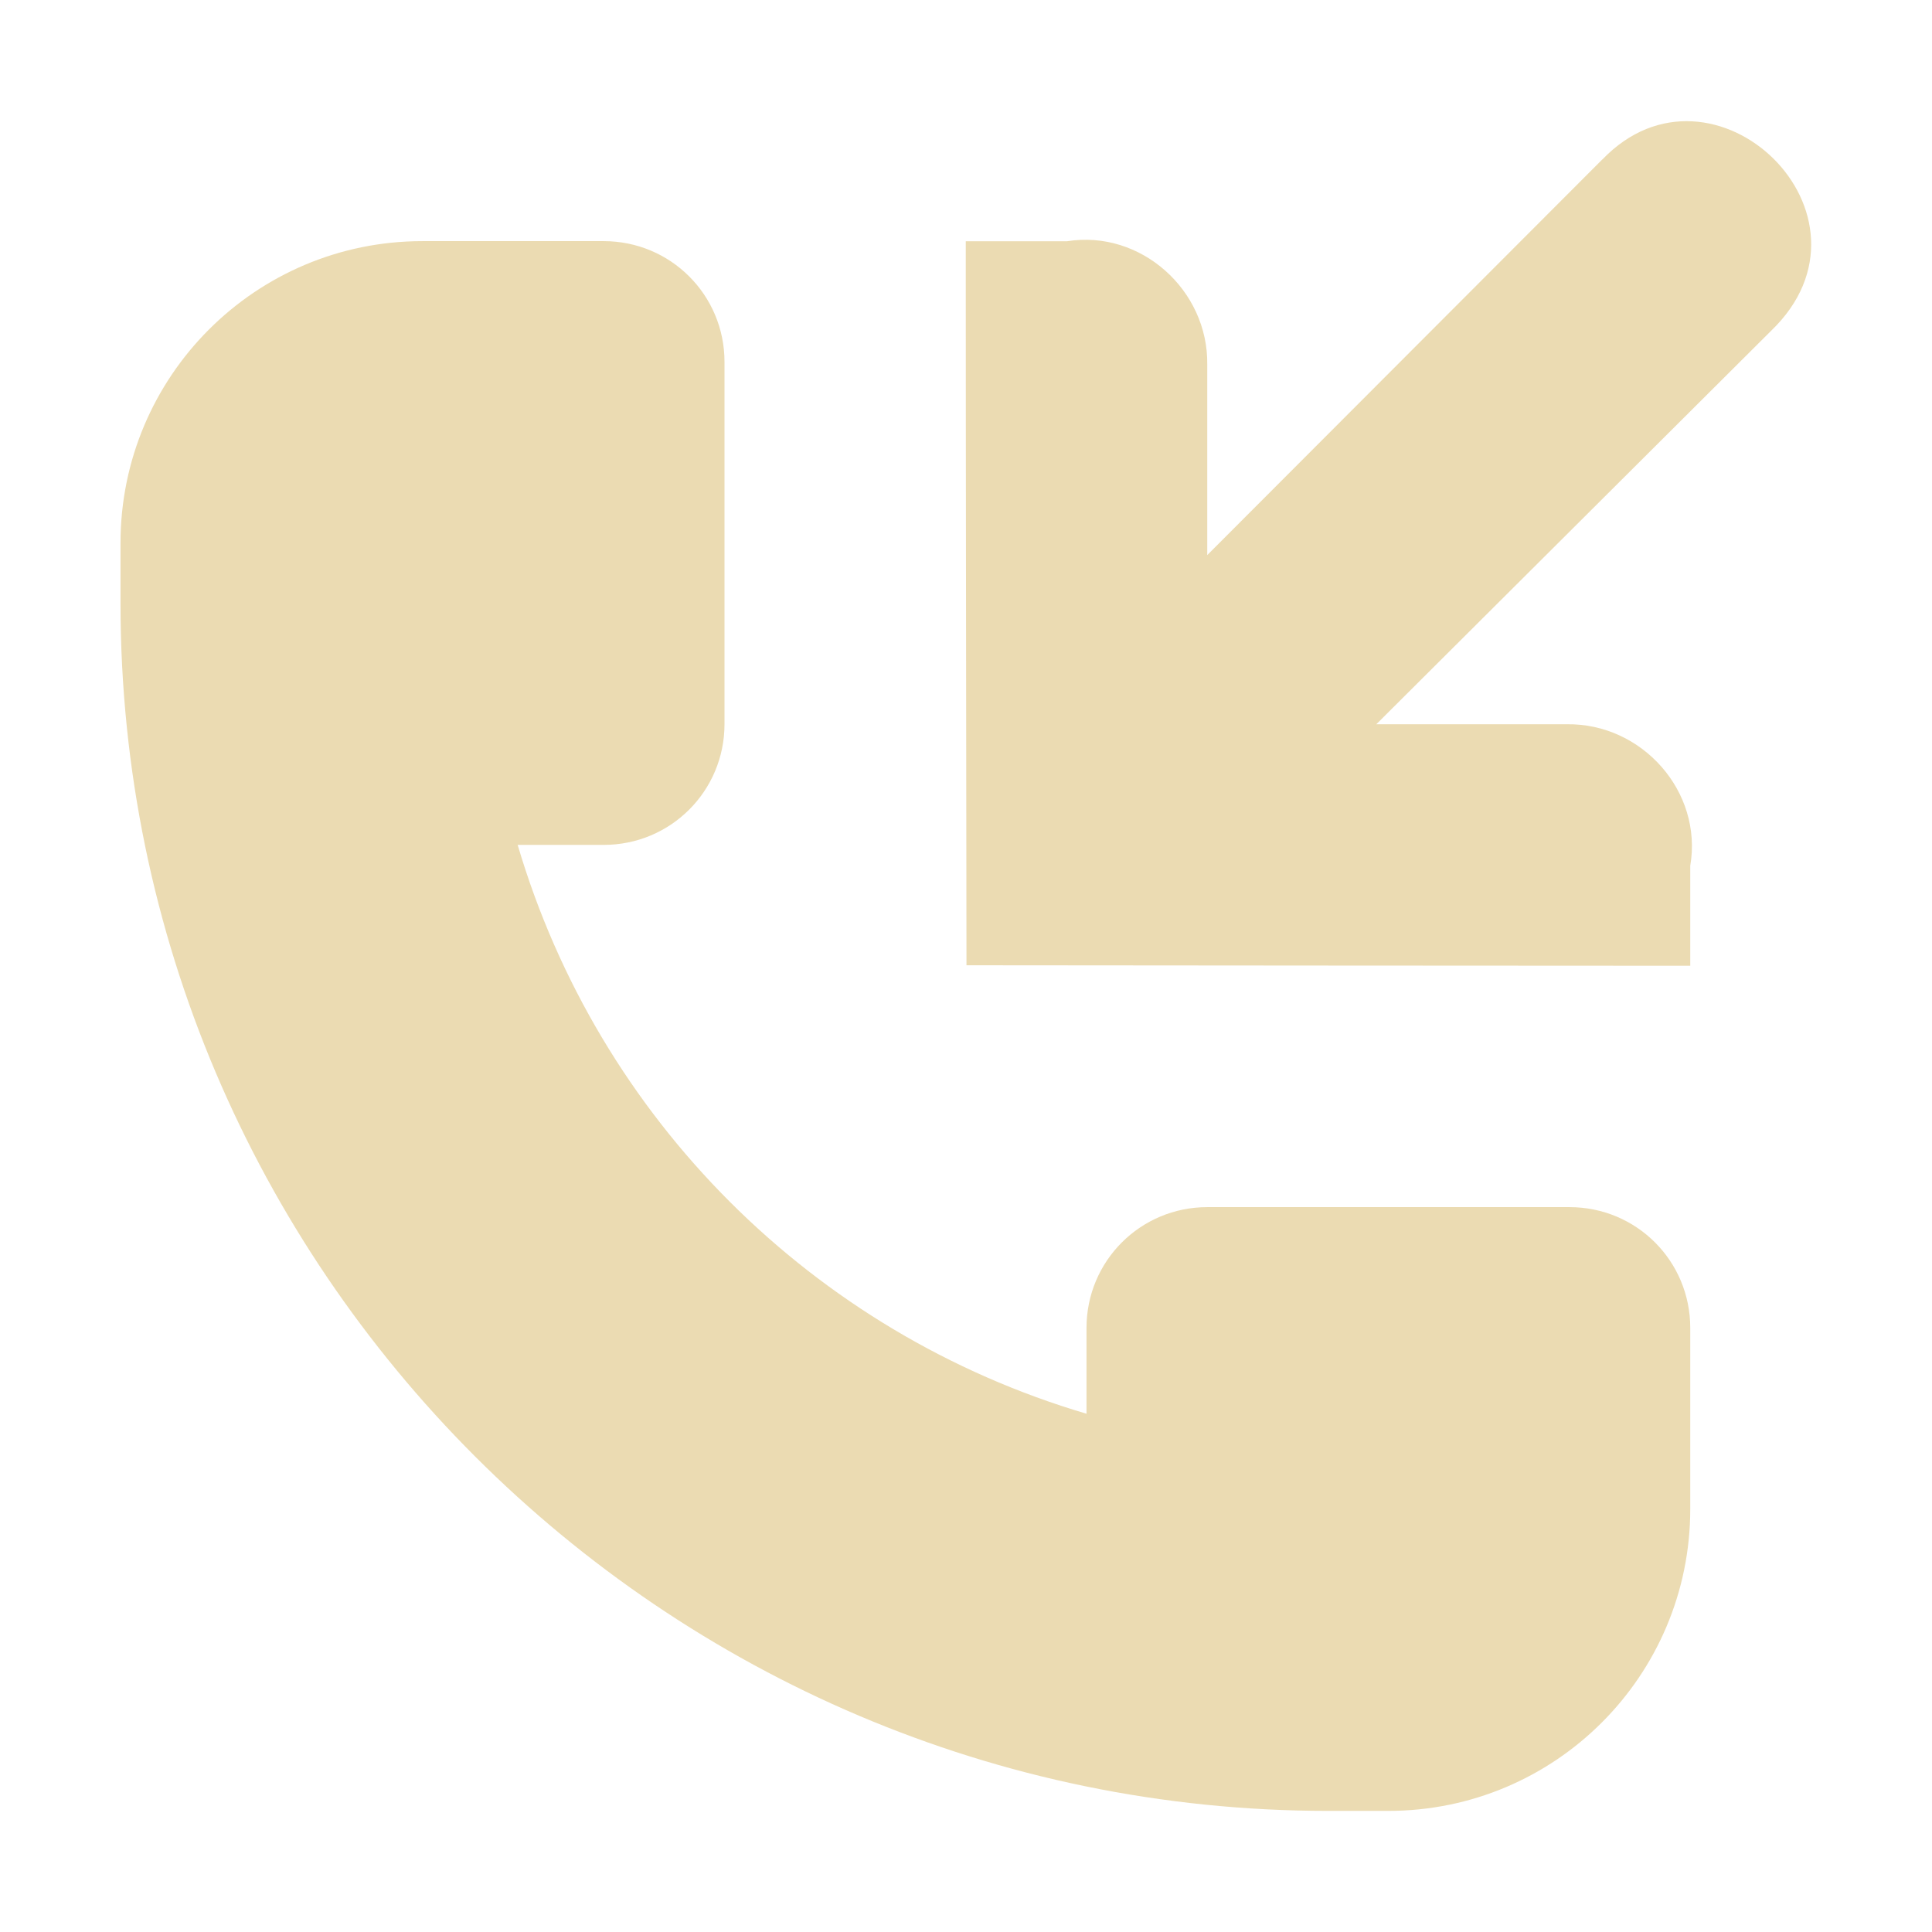 <svg width="16" height="16" version="1.1" xmlns="http://www.w3.org/2000/svg">
  <defs>
    <style id="current-color-scheme" type="text/css">.ColorScheme-Text { color:#ebdbb2; } .ColorScheme-Highlight { color:#458588; } .ColorScheme-NeutralText { color:#fe8019; } .ColorScheme-PositiveText { color:#689d6a; } .ColorScheme-NegativeText { color:#fb4934; }</style>
  </defs>
  <path class="ColorScheme-Text" d="m13.27 1.32-3.272 3.277v-1.578c0.008-0.618-0.552-1.119-1.162-1.021h-0.838c-1.02e-4 1.999 0.004 3.997 0.006 5.996 1.998 0.001 3.996 0.004 5.994 0.004v-0.828c0.105-0.614-0.399-1.181-1.022-1.172h-1.578l3.268-3.257c0.999-0.958-0.479-2.376-1.396-1.42zm-9.772 0.677c-1.381 0-2.5 1.119-2.5 2.5v0.5c0 5.505 4.496 10 10 10h0.5c1.381 0 2.5-1.119 2.5-2.5v-1.5c0-0.554-0.445-1-1-1h-3c-0.553 0-1 0.446-1 1v0.711c-2.268-0.67-4.041-2.443-4.711-4.711h0.713c0.554 0 1-0.446 1-1v-3c0-0.554-0.446-1-1-1z" fill="currentColor"/>
</svg>
